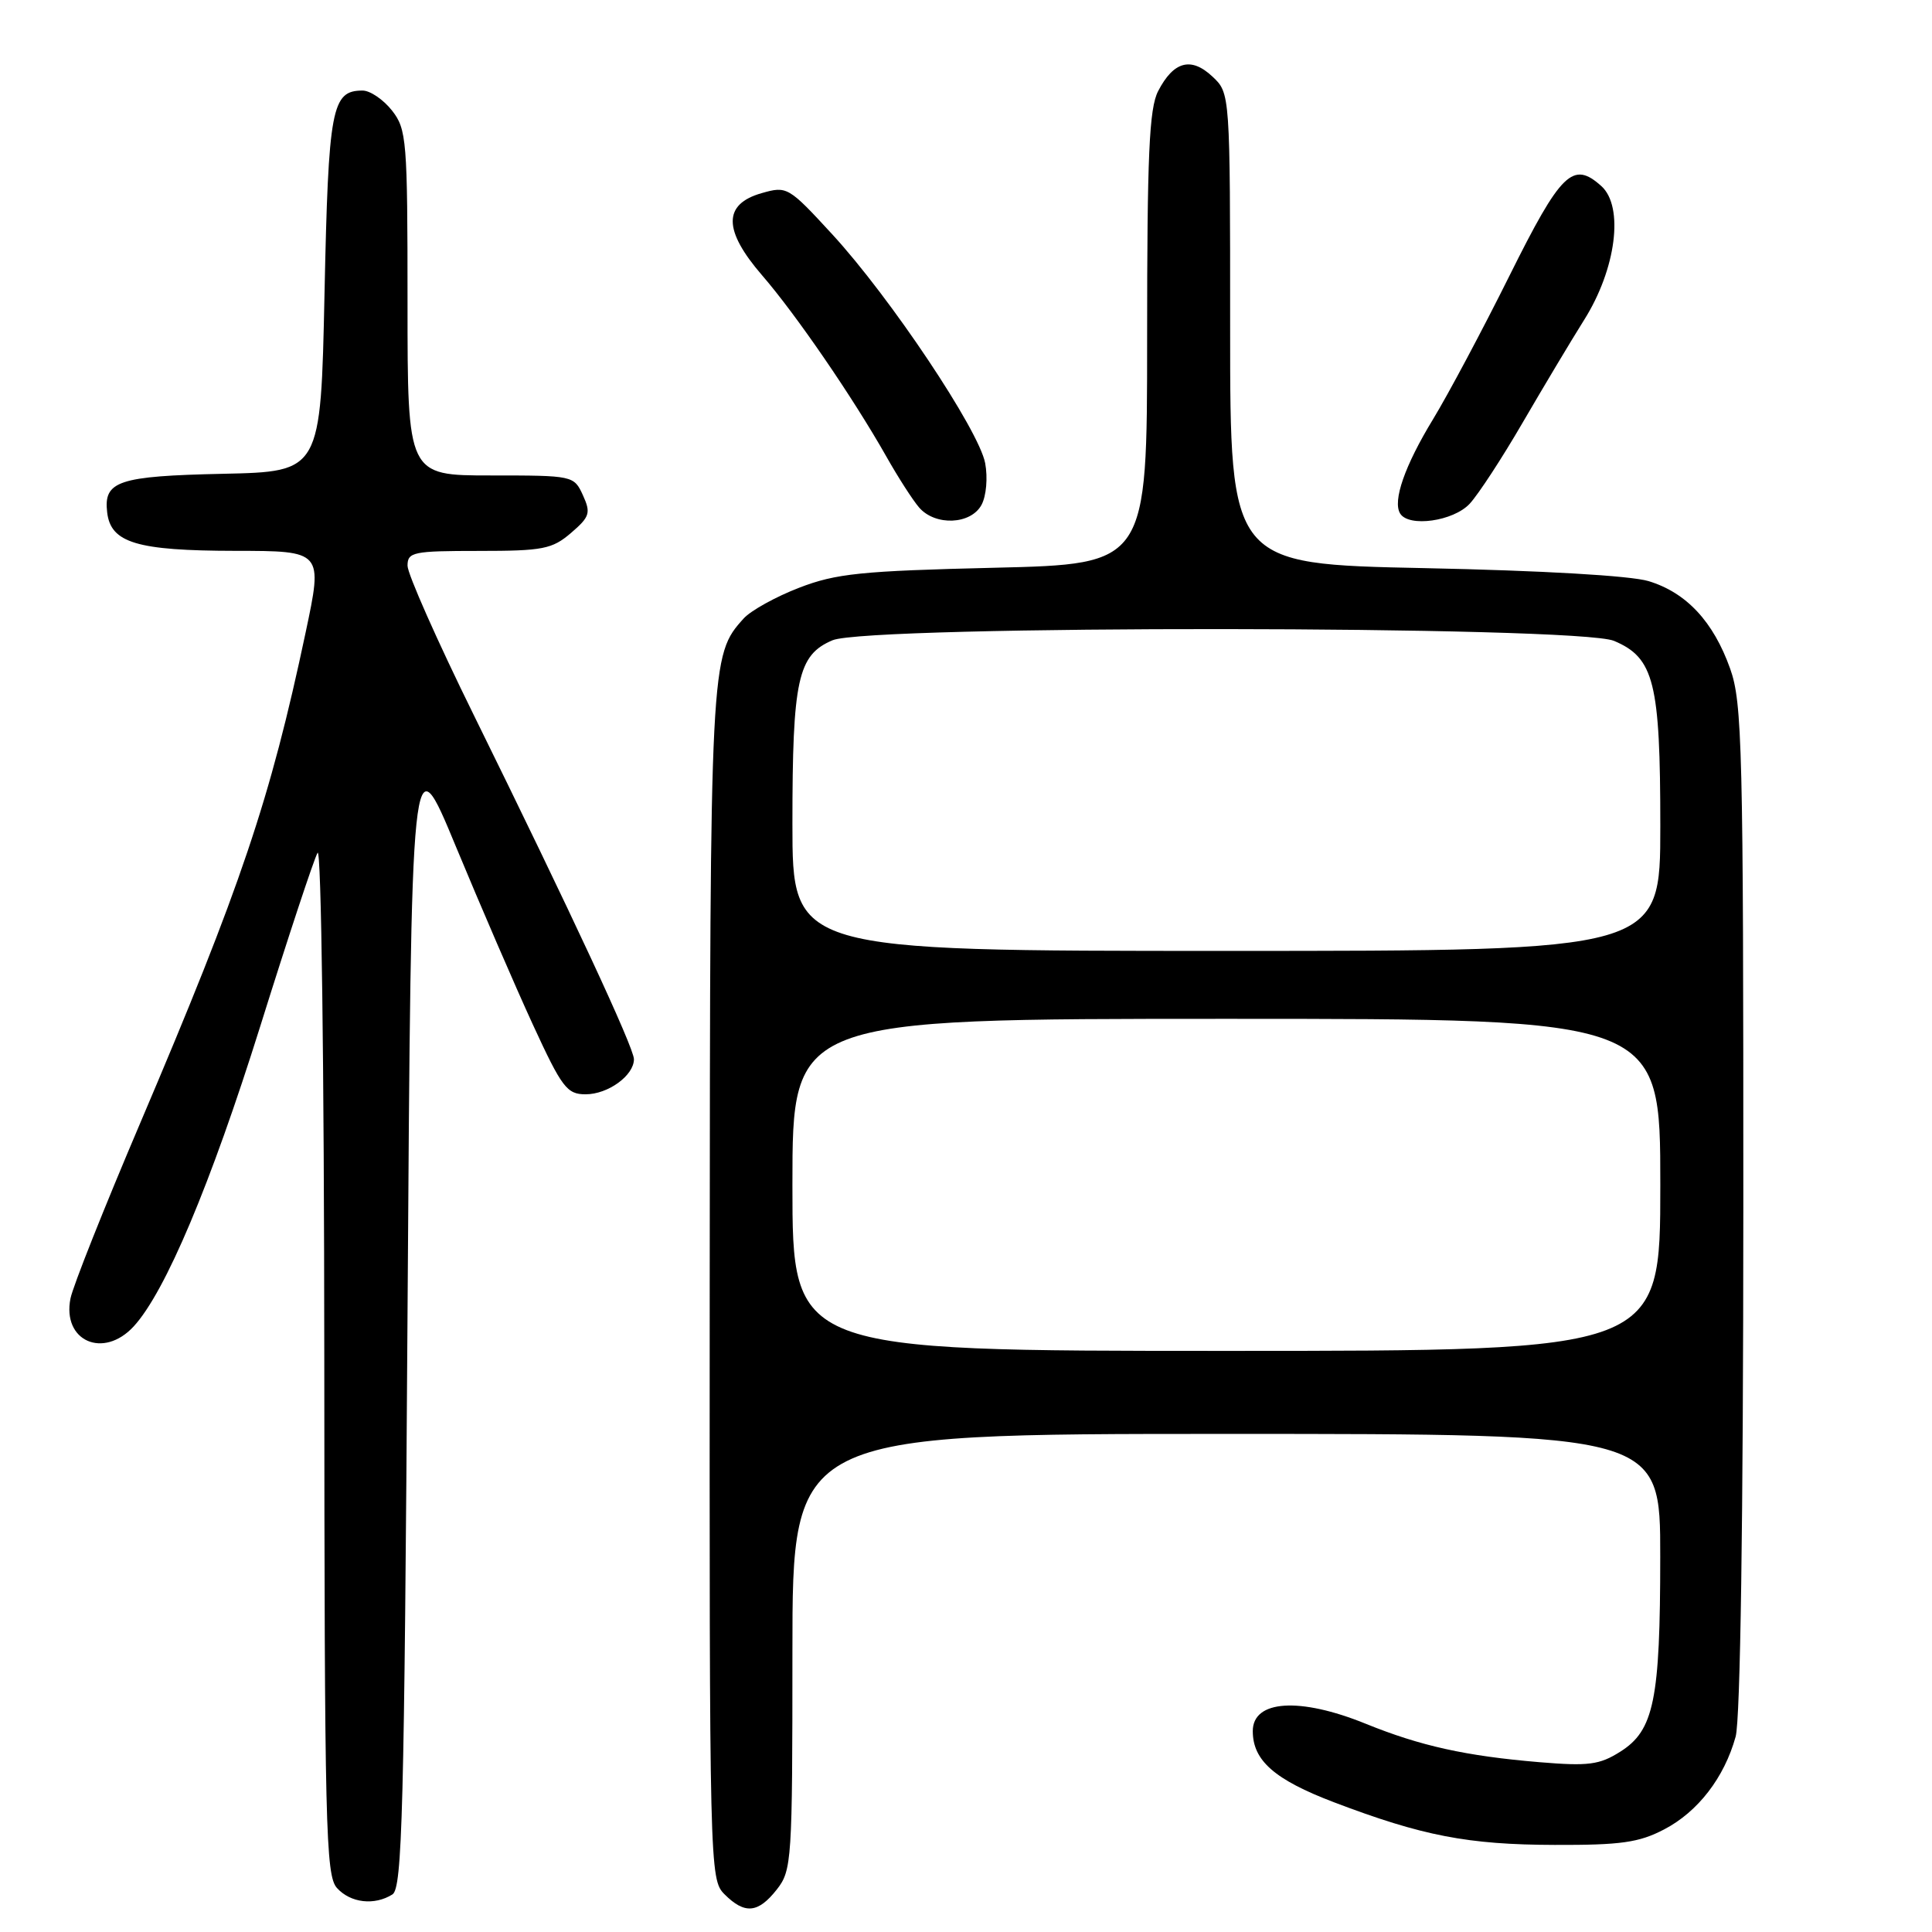 <?xml version="1.0" encoding="UTF-8" standalone="no"?>
<!DOCTYPE svg PUBLIC "-//W3C//DTD SVG 1.1//EN" "http://www.w3.org/Graphics/SVG/1.1/DTD/svg11.dtd" >
<svg xmlns="http://www.w3.org/2000/svg" xmlns:xlink="http://www.w3.org/1999/xlink" version="1.1" viewBox="0 0 256 256">
 <g >
 <path fill="currentColor"
d=" M 102.93 250.37 C 104.92 247.84 105.00 246.55 105.00 218.87 C 105.00 190.00 105.00 190.00 162.50 190.00 C 220.00 190.00 220.00 190.00 219.99 206.25 C 219.99 225.26 219.16 229.30 214.69 232.11 C 211.94 233.85 210.47 234.04 204.00 233.50 C 194.22 232.68 188.21 231.35 180.95 228.40 C 172.21 224.85 166.00 225.26 166.00 229.38 C 166.00 233.28 168.88 235.81 176.76 238.81 C 188.46 243.26 194.48 244.43 206.00 244.46 C 214.75 244.49 217.17 244.15 220.50 242.41 C 224.98 240.08 228.48 235.54 229.98 230.12 C 230.61 227.86 230.99 201.45 231.00 160.00 C 231.01 99.11 230.86 93.09 229.25 88.59 C 227.03 82.36 223.45 78.52 218.44 77.00 C 216.06 76.28 204.30 75.60 188.75 75.28 C 163.00 74.75 163.00 74.75 163.00 43.55 C 163.00 12.35 163.00 12.35 160.66 10.15 C 157.83 7.49 155.51 8.11 153.46 12.07 C 152.27 14.37 152.00 20.52 152.00 44.82 C 152.00 74.75 152.00 74.75 131.75 75.23 C 114.11 75.65 110.78 75.99 105.89 77.88 C 102.80 79.07 99.49 80.90 98.54 81.95 C 94.12 86.84 94.09 87.34 94.04 170.25 C 94.00 247.70 94.03 249.03 96.00 251.00 C 98.68 253.68 100.45 253.52 102.93 250.37 Z  M 52.00 251.02 C 53.30 250.20 53.57 240.16 54.00 173.99 C 54.50 97.90 54.50 97.90 60.42 112.20 C 63.68 120.06 68.26 130.66 70.60 135.75 C 74.46 144.13 75.12 145.00 77.60 145.00 C 80.57 145.00 84.00 142.51 84.00 140.35 C 84.00 138.82 75.65 120.88 62.76 94.71 C 57.94 84.93 54.00 76.04 54.00 74.96 C 54.00 73.15 54.73 73.00 63.44 73.00 C 71.95 73.00 73.16 72.76 75.66 70.62 C 78.15 68.48 78.31 67.97 77.24 65.62 C 76.05 63.02 75.94 63.00 65.02 63.00 C 54.00 63.00 54.00 63.00 54.00 40.13 C 54.00 18.52 53.89 17.13 51.93 14.63 C 50.79 13.19 49.04 12.00 48.05 12.00 C 43.94 12.00 43.52 14.25 43.00 38.90 C 42.50 62.50 42.50 62.50 29.56 62.78 C 15.67 63.08 13.71 63.74 14.20 67.89 C 14.67 71.93 18.12 72.97 31.14 72.99 C 42.79 73.00 42.79 73.00 40.49 83.84 C 35.80 105.98 31.92 117.48 18.58 148.81 C 13.82 159.98 9.66 170.44 9.34 172.05 C 8.21 177.70 13.70 180.12 17.72 175.75 C 21.91 171.19 27.91 156.95 34.48 136.00 C 38.18 124.17 41.60 113.83 42.08 113.00 C 42.57 112.15 42.95 141.02 42.97 179.92 C 43.00 242.16 43.15 248.51 44.65 250.17 C 46.45 252.16 49.62 252.52 52.00 251.02 Z  M 130.06 66.89 C 130.69 65.71 130.90 63.30 130.54 61.37 C 129.72 57.00 117.96 39.40 110.28 31.05 C 104.48 24.75 104.28 24.63 100.93 25.59 C 95.79 27.05 95.81 30.50 100.99 36.49 C 105.48 41.68 113.01 52.66 117.45 60.50 C 119.00 63.25 120.96 66.29 121.79 67.25 C 123.93 69.72 128.65 69.52 130.06 66.89 Z  M 194.74 66.75 C 195.89 65.51 199.05 60.67 201.76 56.00 C 204.48 51.33 208.14 45.20 209.90 42.40 C 214.15 35.66 215.21 27.39 212.19 24.66 C 208.42 21.27 206.85 22.80 200.00 36.56 C 196.43 43.74 191.87 52.29 189.88 55.56 C 186.14 61.70 184.50 66.39 185.53 68.05 C 186.68 69.90 192.58 69.07 194.74 66.75 Z  M 105.00 157.00 C 105.00 135.00 105.00 135.00 162.50 135.00 C 220.00 135.00 220.00 135.00 220.00 157.00 C 220.00 179.00 220.00 179.00 162.50 179.00 C 105.00 179.00 105.00 179.00 105.00 157.00 Z  M 105.00 109.15 C 105.00 90.03 105.71 86.79 110.31 84.84 C 115.12 82.81 209.04 82.89 213.87 84.92 C 219.18 87.16 220.00 90.44 220.00 109.47 C 220.00 126.00 220.00 126.00 162.50 126.00 C 105.00 126.00 105.00 126.00 105.00 109.15 Z "/>
</g>
</svg>